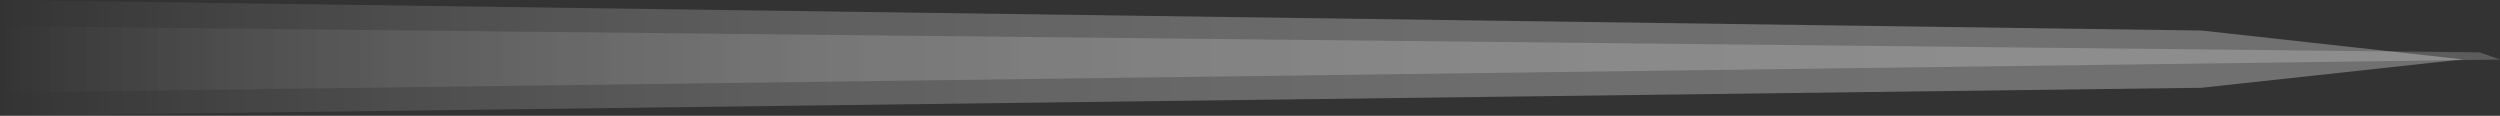 <?xml version="1.0" encoding="UTF-8"?><svg id="Layer_2" xmlns="http://www.w3.org/2000/svg" xmlns:xlink="http://www.w3.org/1999/xlink" viewBox="0 0 1808.44 83.76"><rect x="0" y="0" width="1808.44" height="83.76" fill="#333333" stroke="none"/><defs><style>.cls-1{fill:url(#linear-gradient);opacity:.3;}.cls-1,.cls-2{fill-rule:evenodd;stroke-width:0px;}.cls-2{fill:url(#linear-gradient-2);opacity:.2;}</style><linearGradient id="linear-gradient" x1="0" y1="41.88" x2="1781.53" y2="41.88" gradientUnits="userSpaceOnUse"><stop offset="0" stop-color="#fff" stop-opacity="0"/><stop offset=".02" stop-color="#fff" stop-opacity=".07"/><stop offset=".09" stop-color="#fff" stop-opacity=".26"/><stop offset=".17" stop-color="#fff" stop-opacity=".44"/><stop offset=".25" stop-color="#fff" stop-opacity=".59"/><stop offset=".33" stop-color="#fff" stop-opacity=".72"/><stop offset=".43" stop-color="#fff" stop-opacity=".82"/><stop offset=".53" stop-color="#fff" stop-opacity=".9"/><stop offset=".64" stop-color="#fff" stop-opacity=".96"/><stop offset=".77" stop-color="#fff" stop-opacity=".99"/><stop offset="1" stop-color="#fff"/></linearGradient><linearGradient id="linear-gradient-2" x1="0" y1="42.95" x2="1808.44" y2="42.95" xlink:href="#linear-gradient"/></defs><g id="smoke"><polygon id="back" class="cls-1" points="1592.56 22.08 0 0 0 21.2 0 41.36 0 42.4 0 62.56 0 83.76 1592.45 63.5 1781.53 42.95 1592.56 22.08"/><polygon id="front" class="cls-2" points="1808.44 43.1 .01 66.96 0 42.95 0 18.93 1793.87 37.88 1808.44 43.1"/></g></svg>